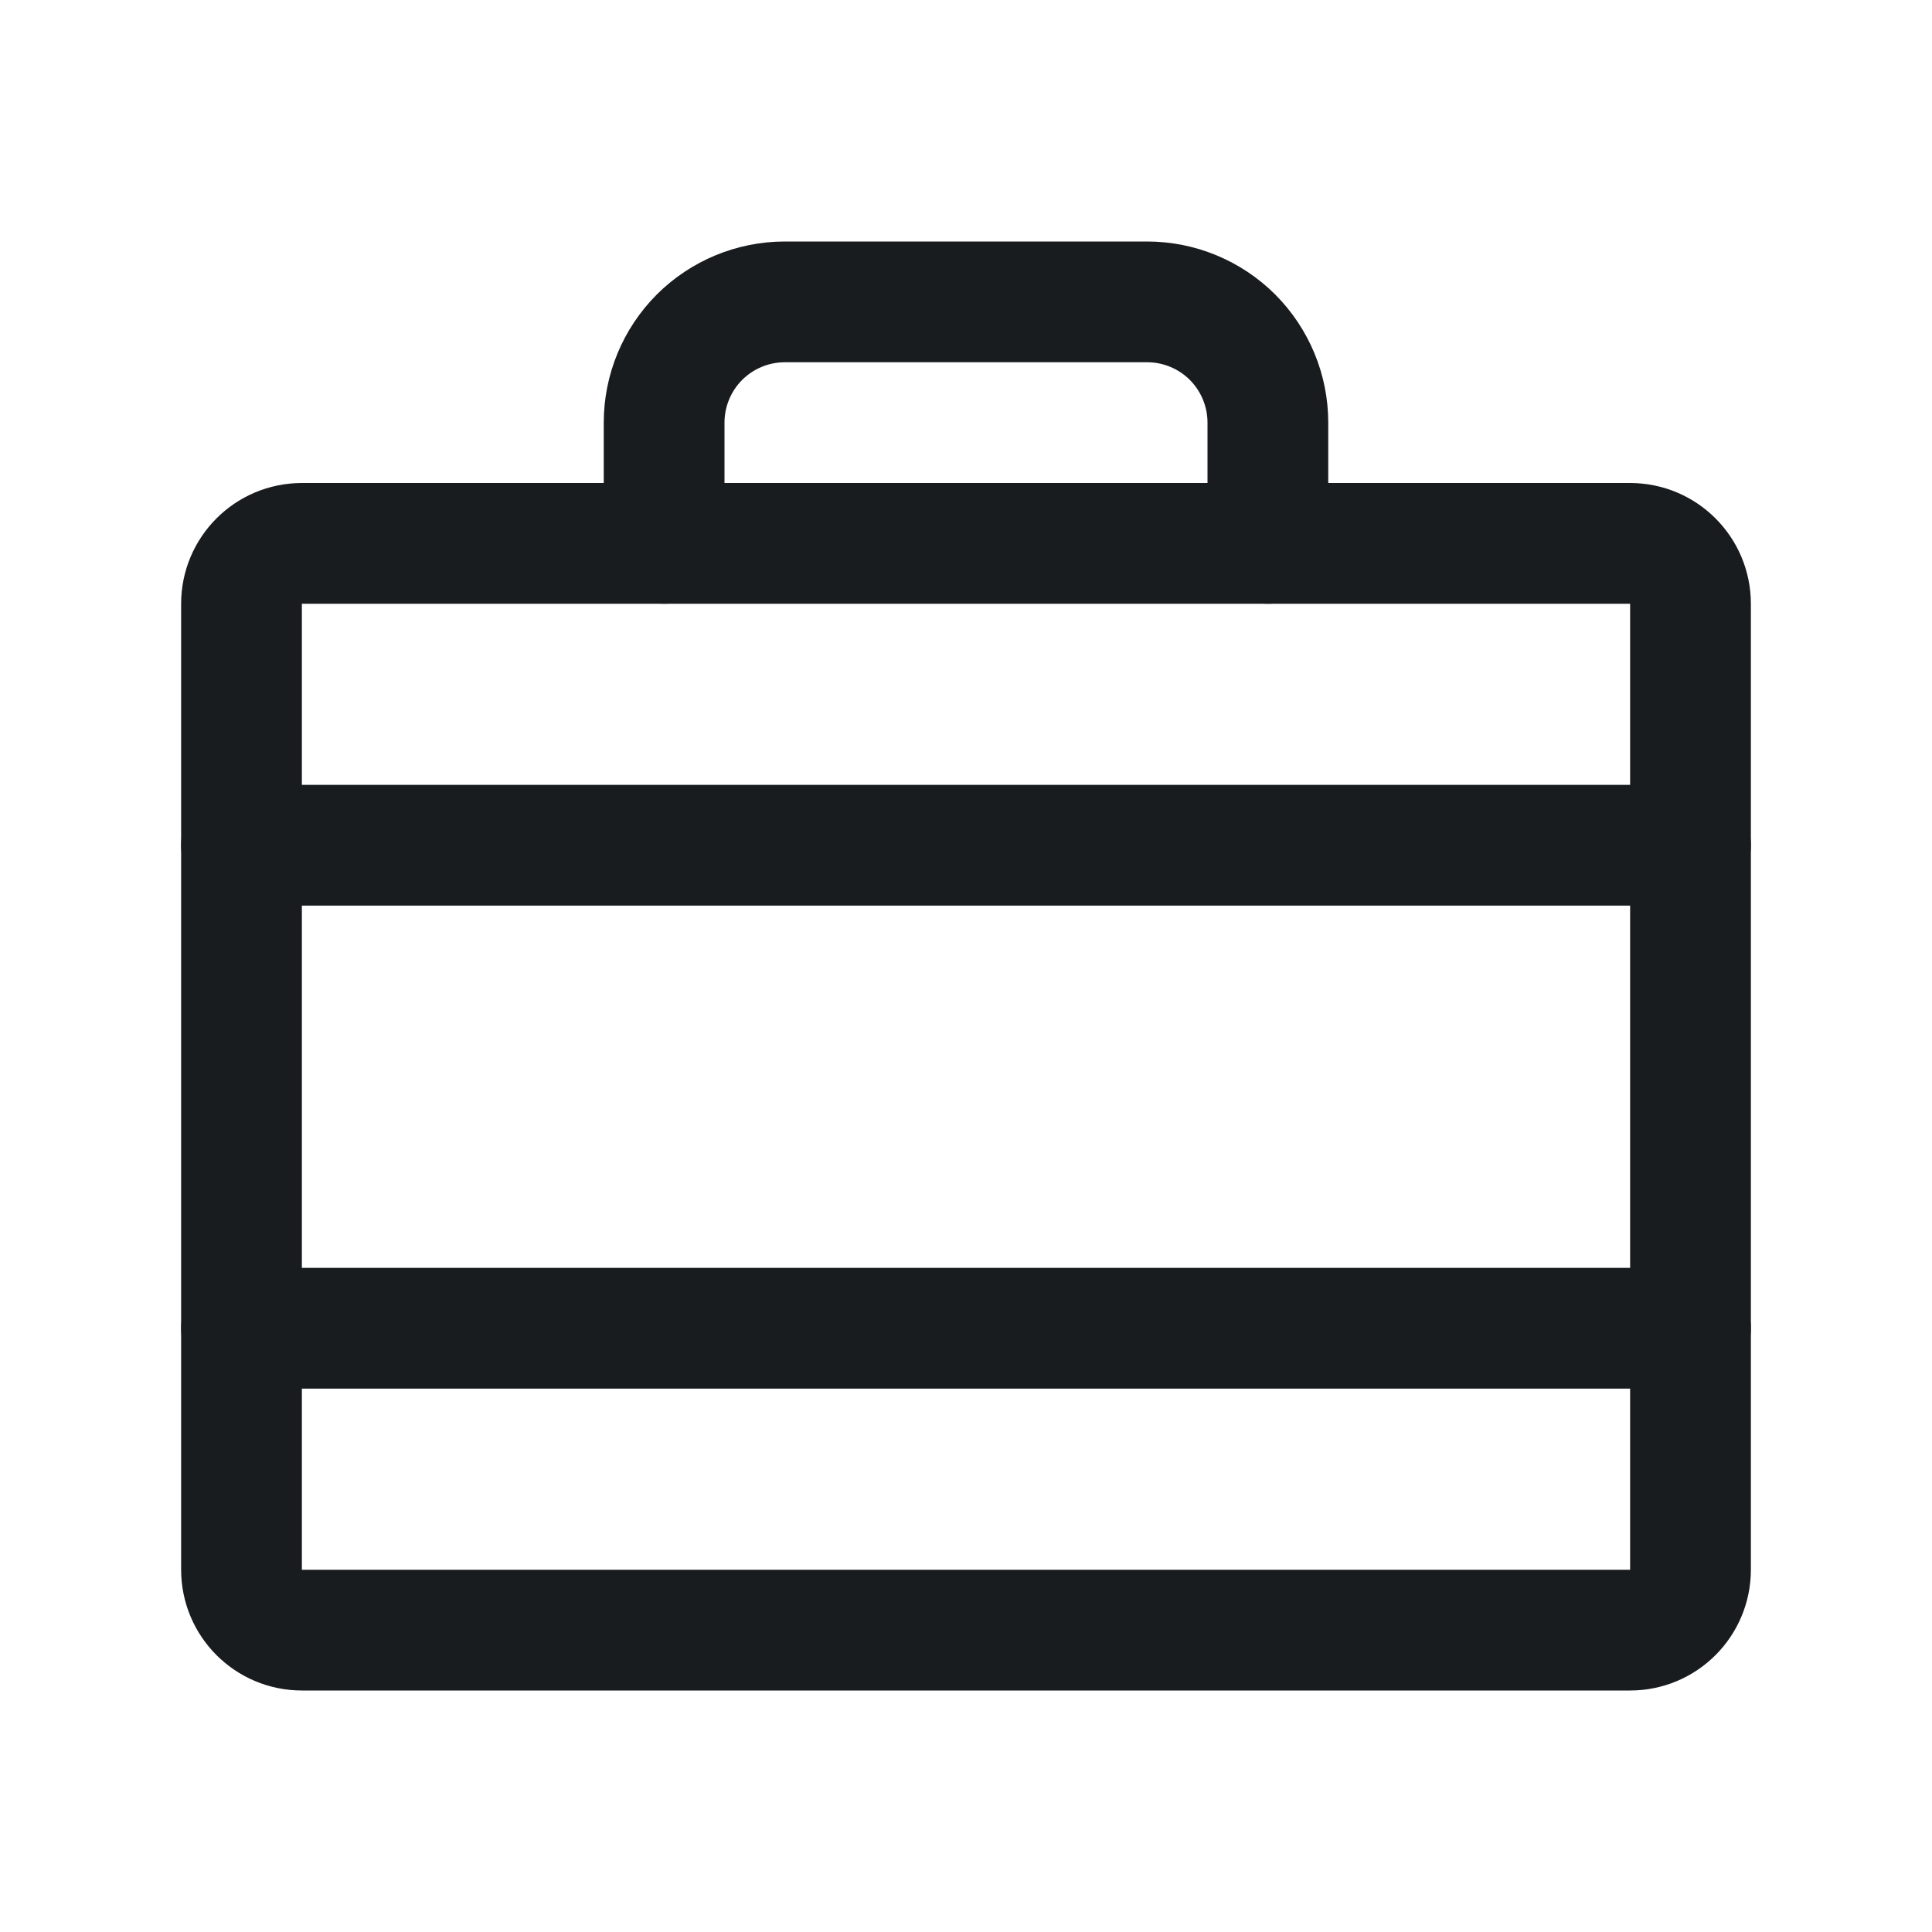 <svg width="24" height="24" viewBox="0 0 24 24" fill="none" xmlns="http://www.w3.org/2000/svg">
<path d="M20.25 6.75H3.75C3.336 6.75 3 7.086 3 7.5V19.5C3 19.914 3.336 20.25 3.75 20.25H20.25C20.664 20.25 21 19.914 21 19.5V7.5C21 7.086 20.664 6.75 20.25 6.75Z" stroke="#191C1F" stroke-width="1.5" stroke-linecap="round" stroke-linejoin="round"/>
<path d="M15.75 6.75V5.25C15.75 4.852 15.592 4.471 15.311 4.189C15.029 3.908 14.648 3.75 14.25 3.75H9.75C9.352 3.75 8.971 3.908 8.689 4.189C8.408 4.471 8.25 4.852 8.25 5.25V6.75" stroke="#191C1F" stroke-width="1.5" stroke-linecap="round" stroke-linejoin="round"/>
<path d="M3 16.5H21" stroke="#191C1F" stroke-width="1.5" stroke-linecap="round" stroke-linejoin="round"/>
<path d="M3 10.5H21" stroke="#191C1F" stroke-width="1.5" stroke-linecap="round" stroke-linejoin="round"/>
</svg>
